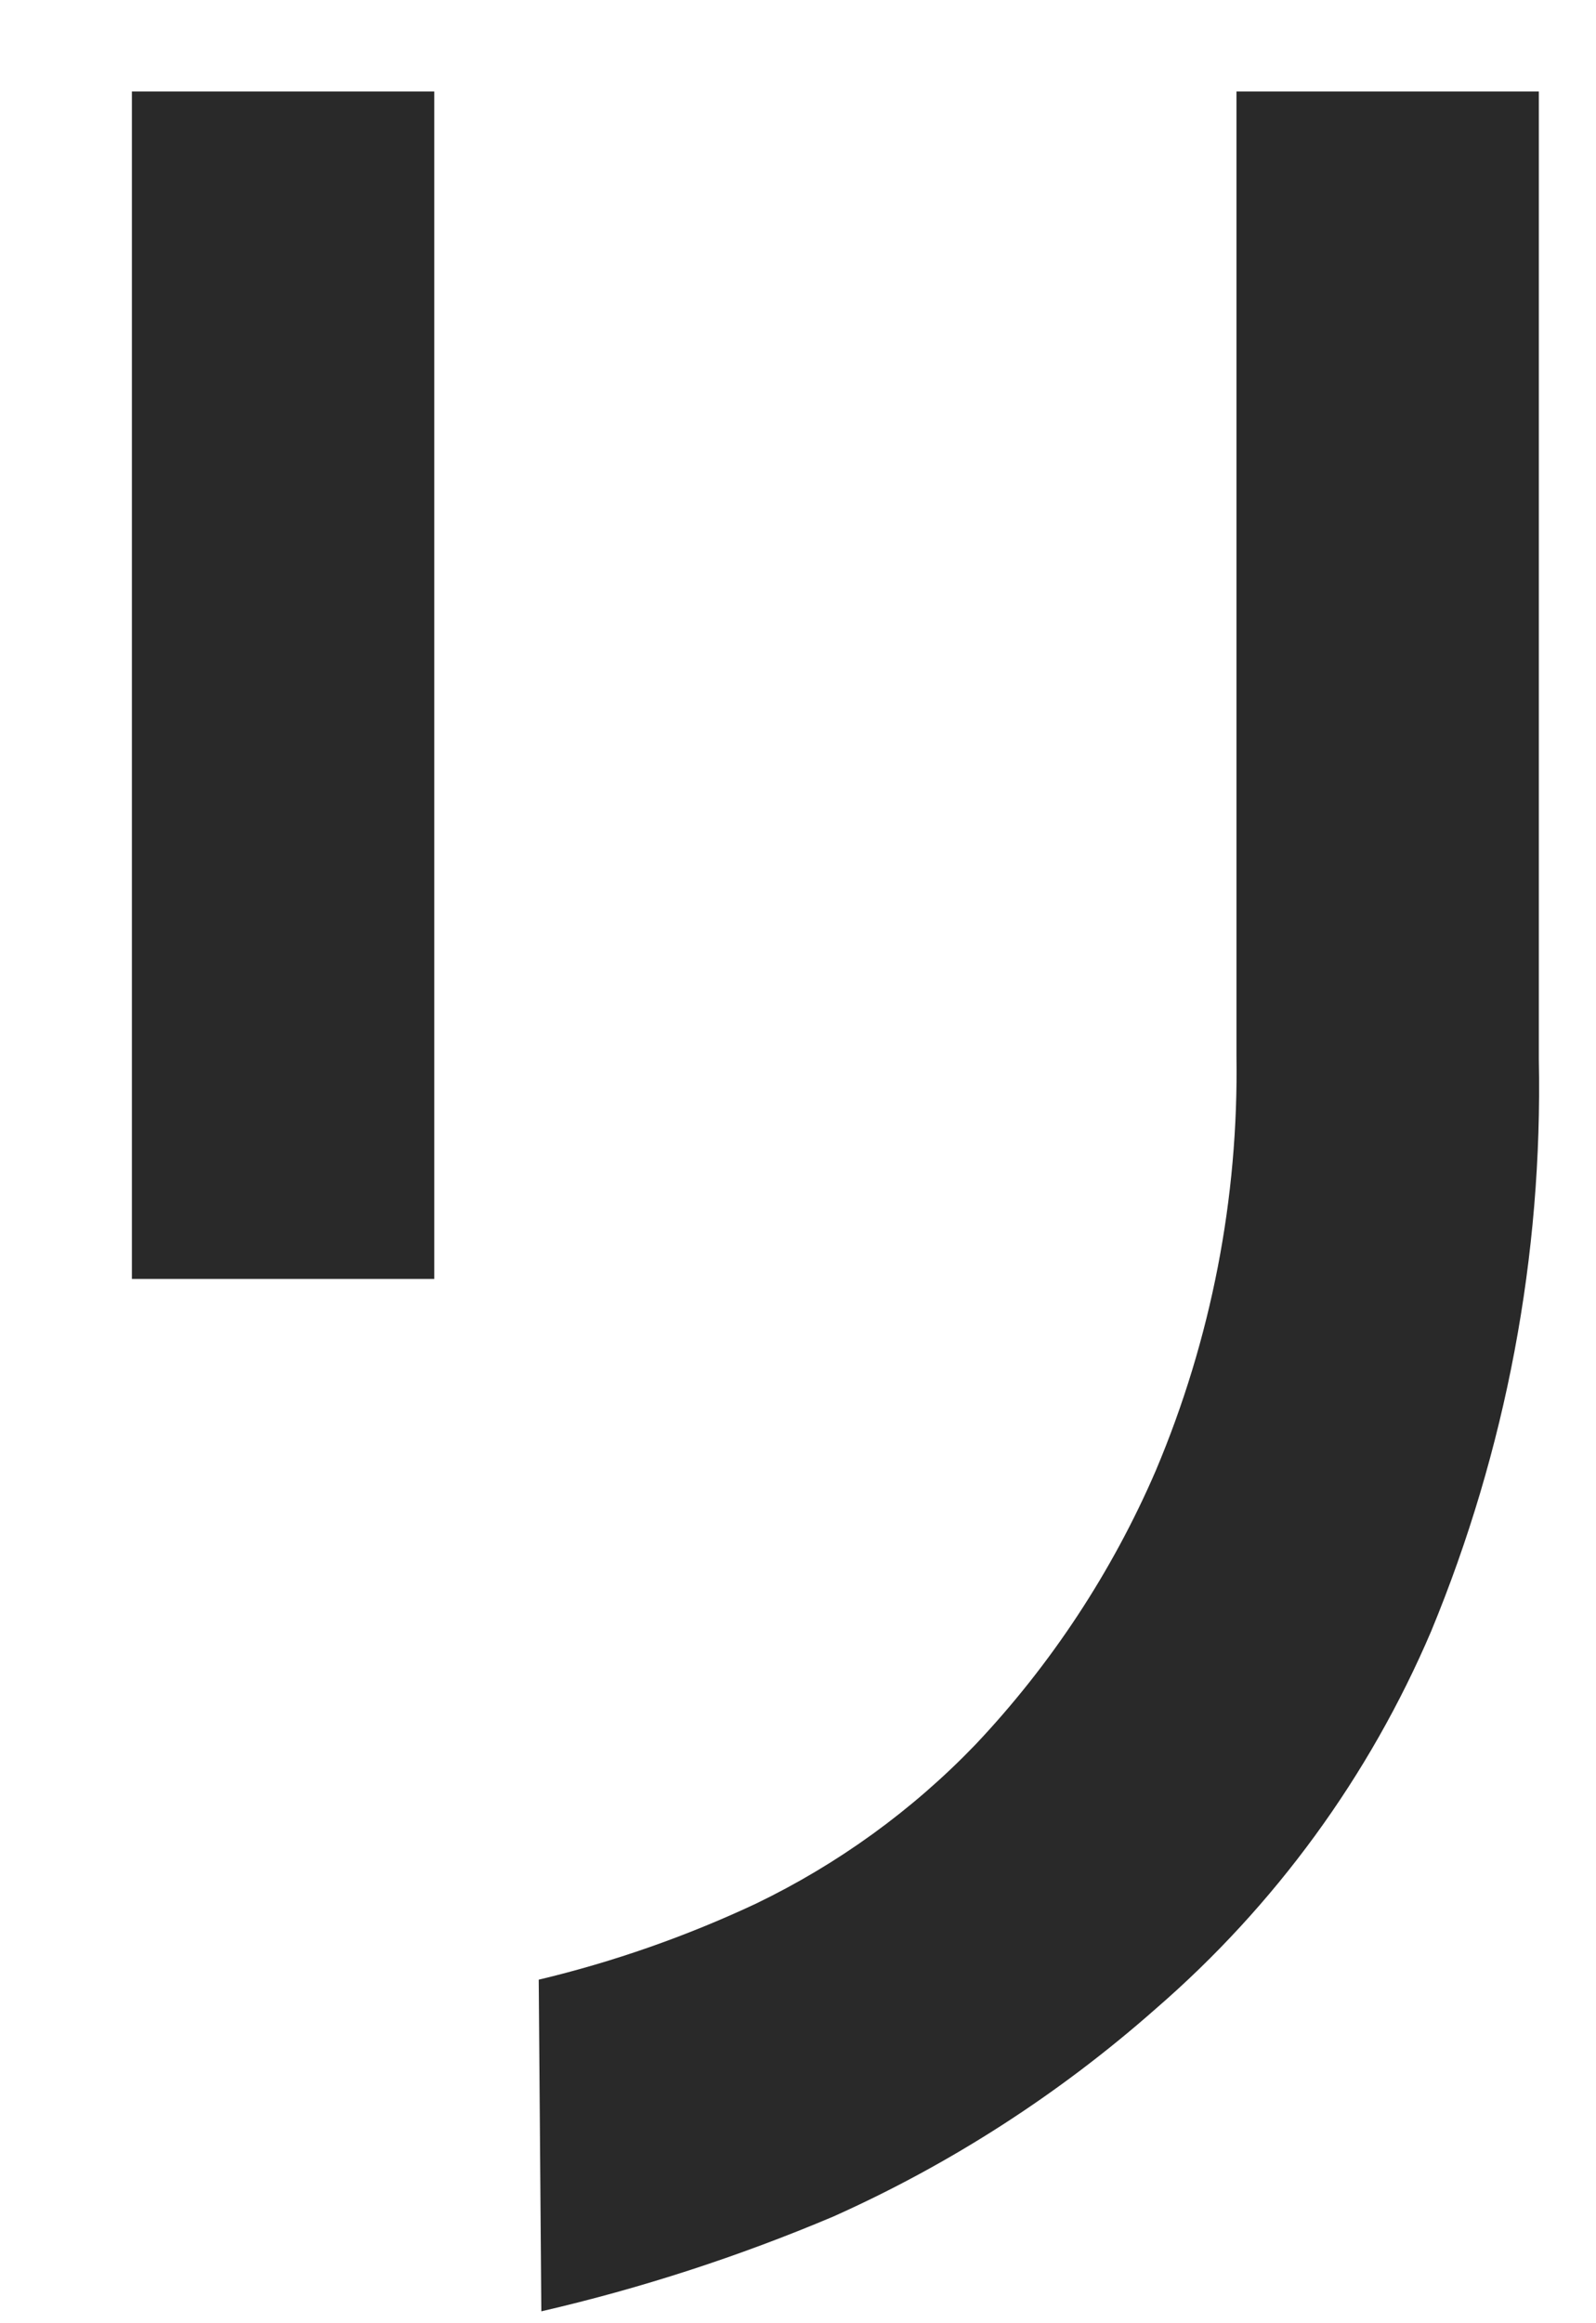 <?xml version="1.0" encoding="UTF-8" standalone="no"?><svg width='11' height='16' viewBox='0 0 11 16' fill='none' xmlns='http://www.w3.org/2000/svg'>
<path d='M0.909 8.808V0.63H2.993V8.808H0.909ZM3.713 13.634C4.229 13.511 4.731 13.335 5.211 13.11C5.775 12.838 6.287 12.468 6.722 12.016C7.244 11.464 7.665 10.825 7.966 10.128C8.348 9.224 8.537 8.251 8.522 7.27V0.63H10.606V7.297C10.633 8.646 10.38 9.987 9.864 11.234C9.437 12.234 8.788 13.123 7.966 13.834C7.302 14.42 6.553 14.903 5.744 15.265C5.093 15.54 4.42 15.759 3.731 15.918L3.713 13.634Z' fill='#292929'/>
</svg>
